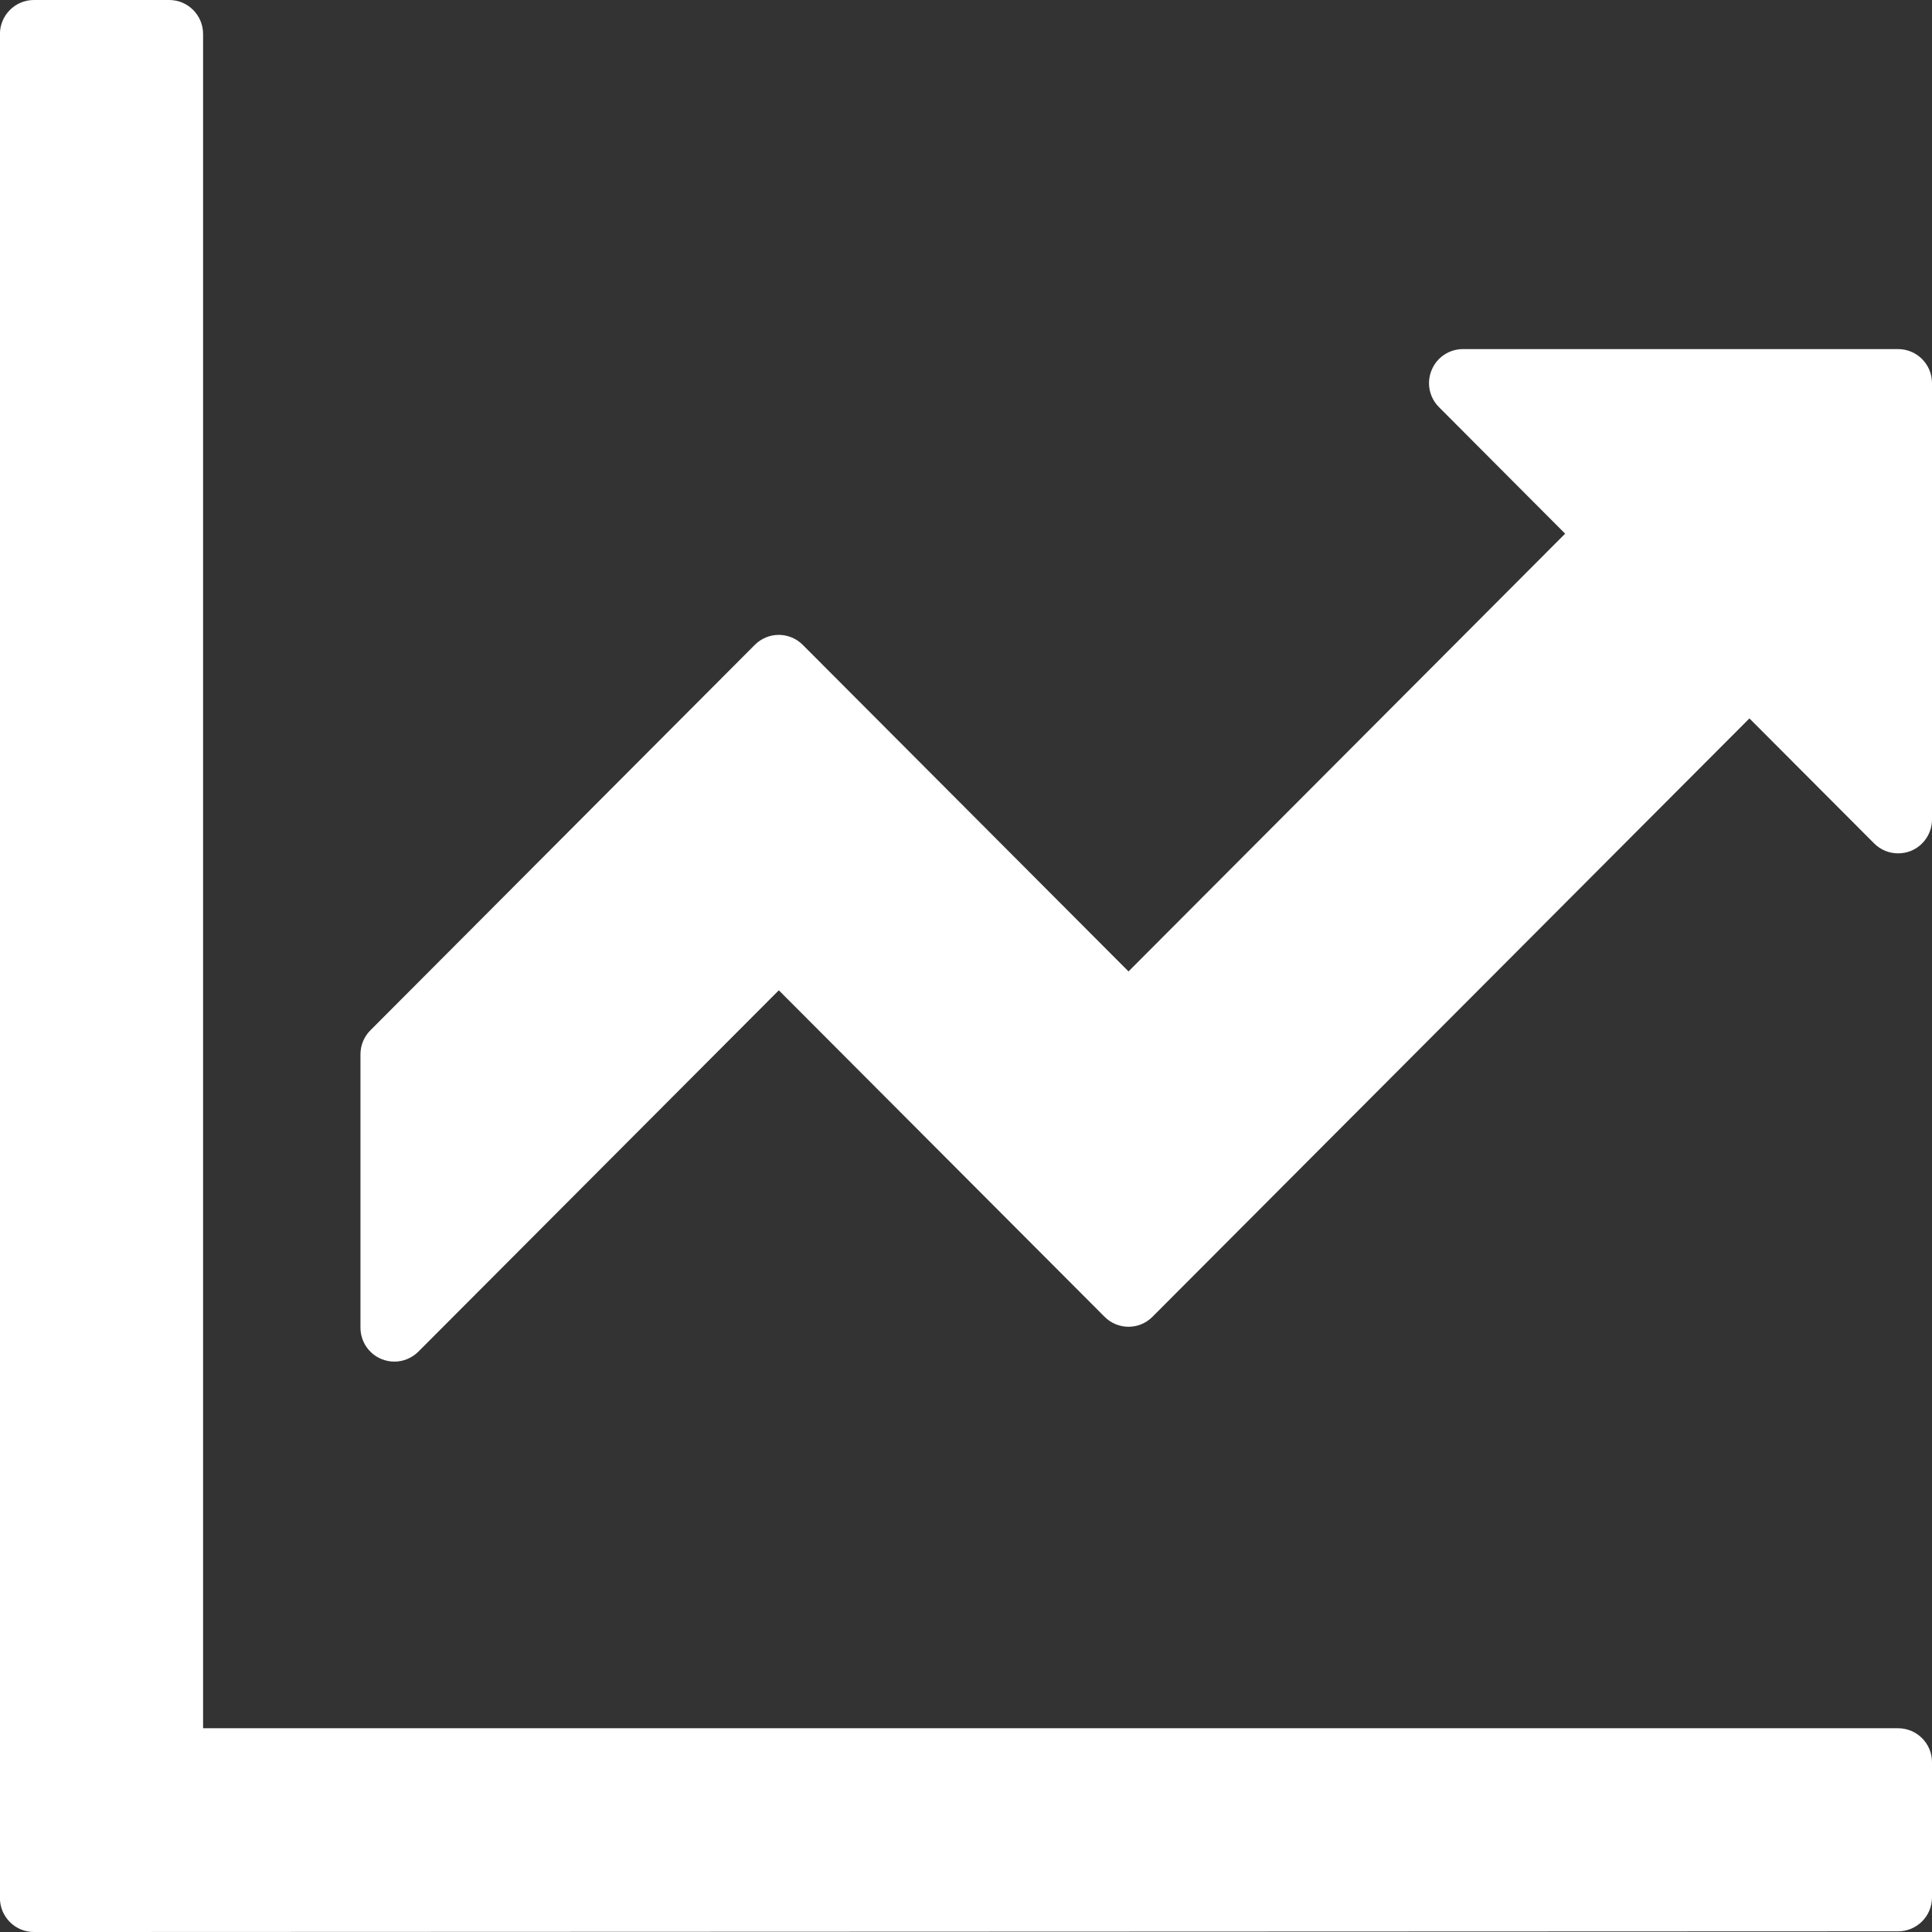 <svg width="26" height="26" viewBox="0 0 26 26" fill="none" xmlns="http://www.w3.org/2000/svg">
<rect x="0" y="0" width="26" height="26" fill="#333333" stroke="none"/>
<g clip-path="url(#clip0_215_1451)">
<path d="M1.101 26C1.093 26 1.085 26 1.078 26H0.455C0.204 26 -0.001 25.795 -0.001 25.542V0.457C-0 0.205 0.204 0 0.456 0H2.277C2.529 0 2.733 0.205 2.733 0.457V23.258H25.544C25.796 23.258 26 23.462 26 23.715V25.534C26 25.786 25.796 25.991 25.544 25.991L1.101 26L1.101 26Z" fill="white"/>
<path d="M5.307 18.324C5.248 18.324 5.189 18.312 5.132 18.289C4.962 18.218 4.851 18.052 4.851 17.867V14.188C4.851 14.067 4.899 13.95 4.985 13.865L10.158 8.678C10.247 8.589 10.364 8.544 10.48 8.544C10.597 8.544 10.714 8.589 10.803 8.678L15.187 13.073L21.063 7.182L19.365 5.479C19.234 5.348 19.195 5.152 19.266 4.981C19.336 4.81 19.502 4.698 19.687 4.698H25.544C25.796 4.698 26 4.903 26 5.156V11.027C26 11.212 25.889 11.379 25.719 11.45C25.662 11.473 25.603 11.484 25.544 11.484C25.425 11.484 25.309 11.438 25.222 11.351L23.543 9.668L15.509 17.721C15.421 17.81 15.304 17.855 15.187 17.855C15.07 17.855 14.954 17.81 14.865 17.721L10.481 13.327L5.63 18.19C5.543 18.277 5.426 18.324 5.308 18.324H5.307Z" fill="white"/>
</g>
<defs>
<clipPath id="clip0_215_1451">
<rect width="26" height="26" fill="white"/>
</clipPath>
</defs>
</svg>
